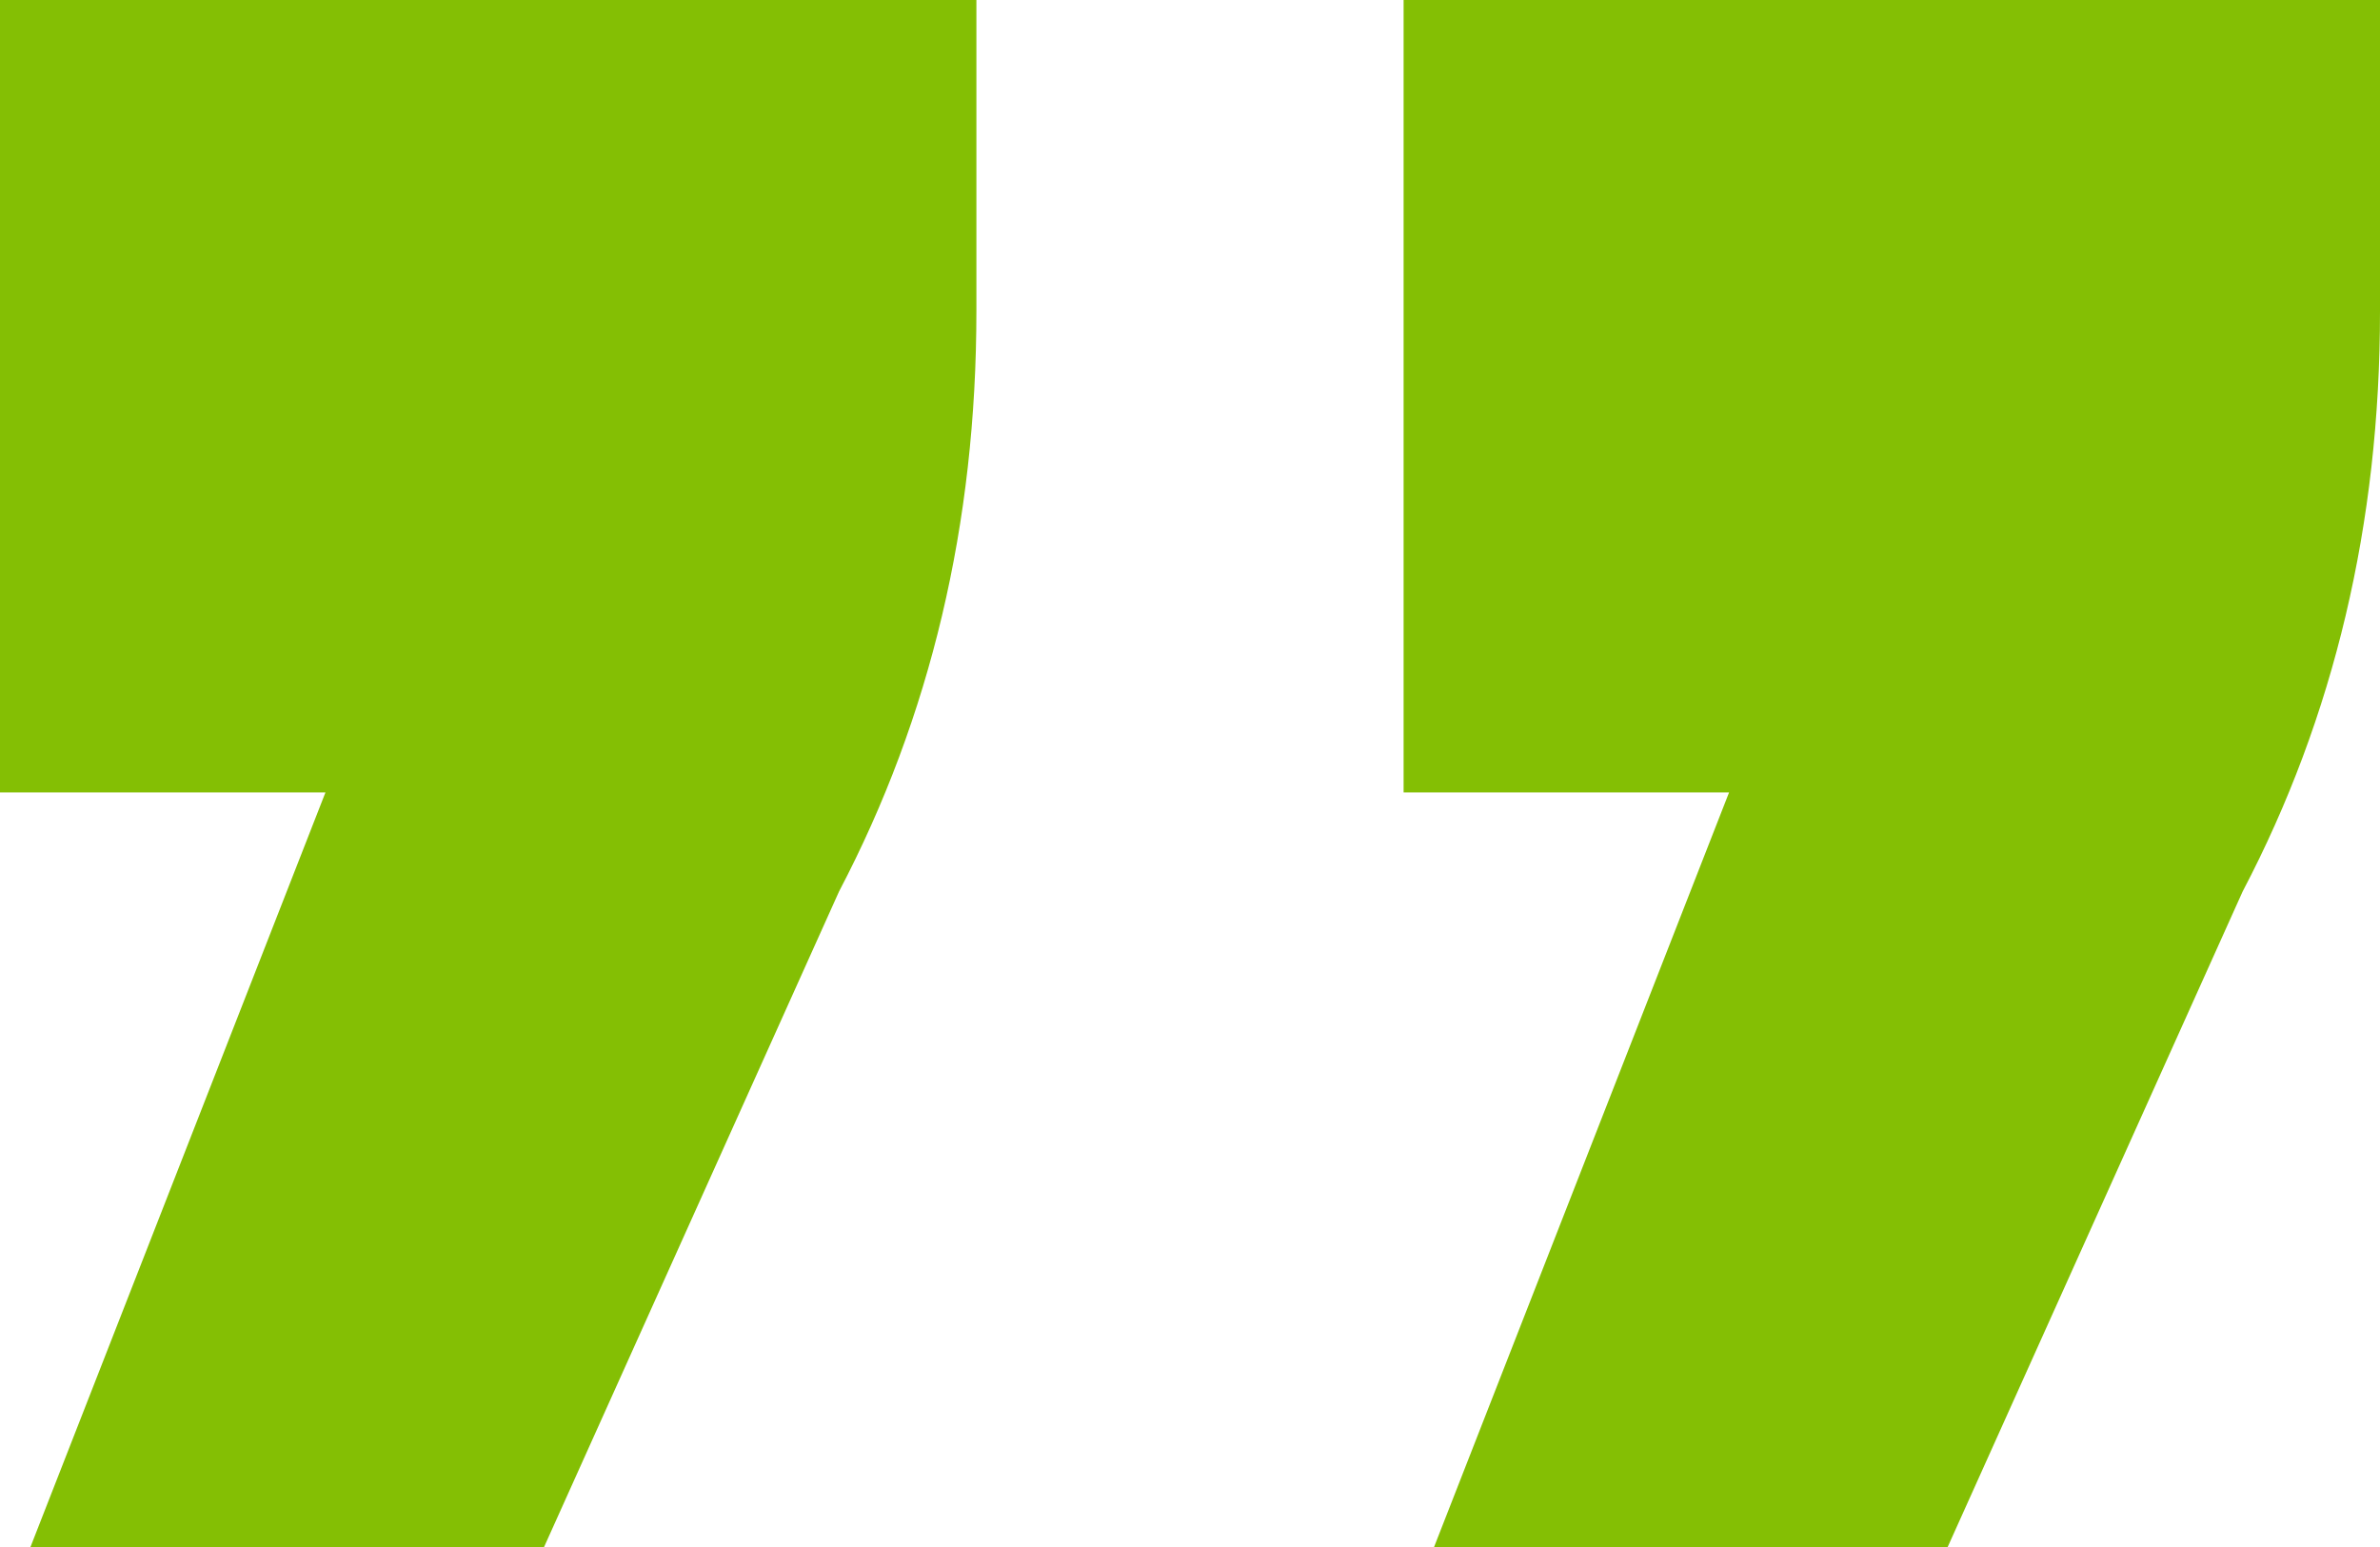 <svg width="20" height="13" viewBox="0 0 20 13" fill="none" xmlns="http://www.w3.org/2000/svg">
<path d="M0.256 13L2.735 6.659H0V0H8.205V2.616C8.205 4.4 7.82 6.024 7.051 7.491L4.572 13H0.256ZM12.051 13L14.53 6.659H11.795V0H20V2.616C20 4.4 19.615 6.024 18.846 7.491L16.367 13H12.051Z" fill="#84BF04"/>
</svg>
